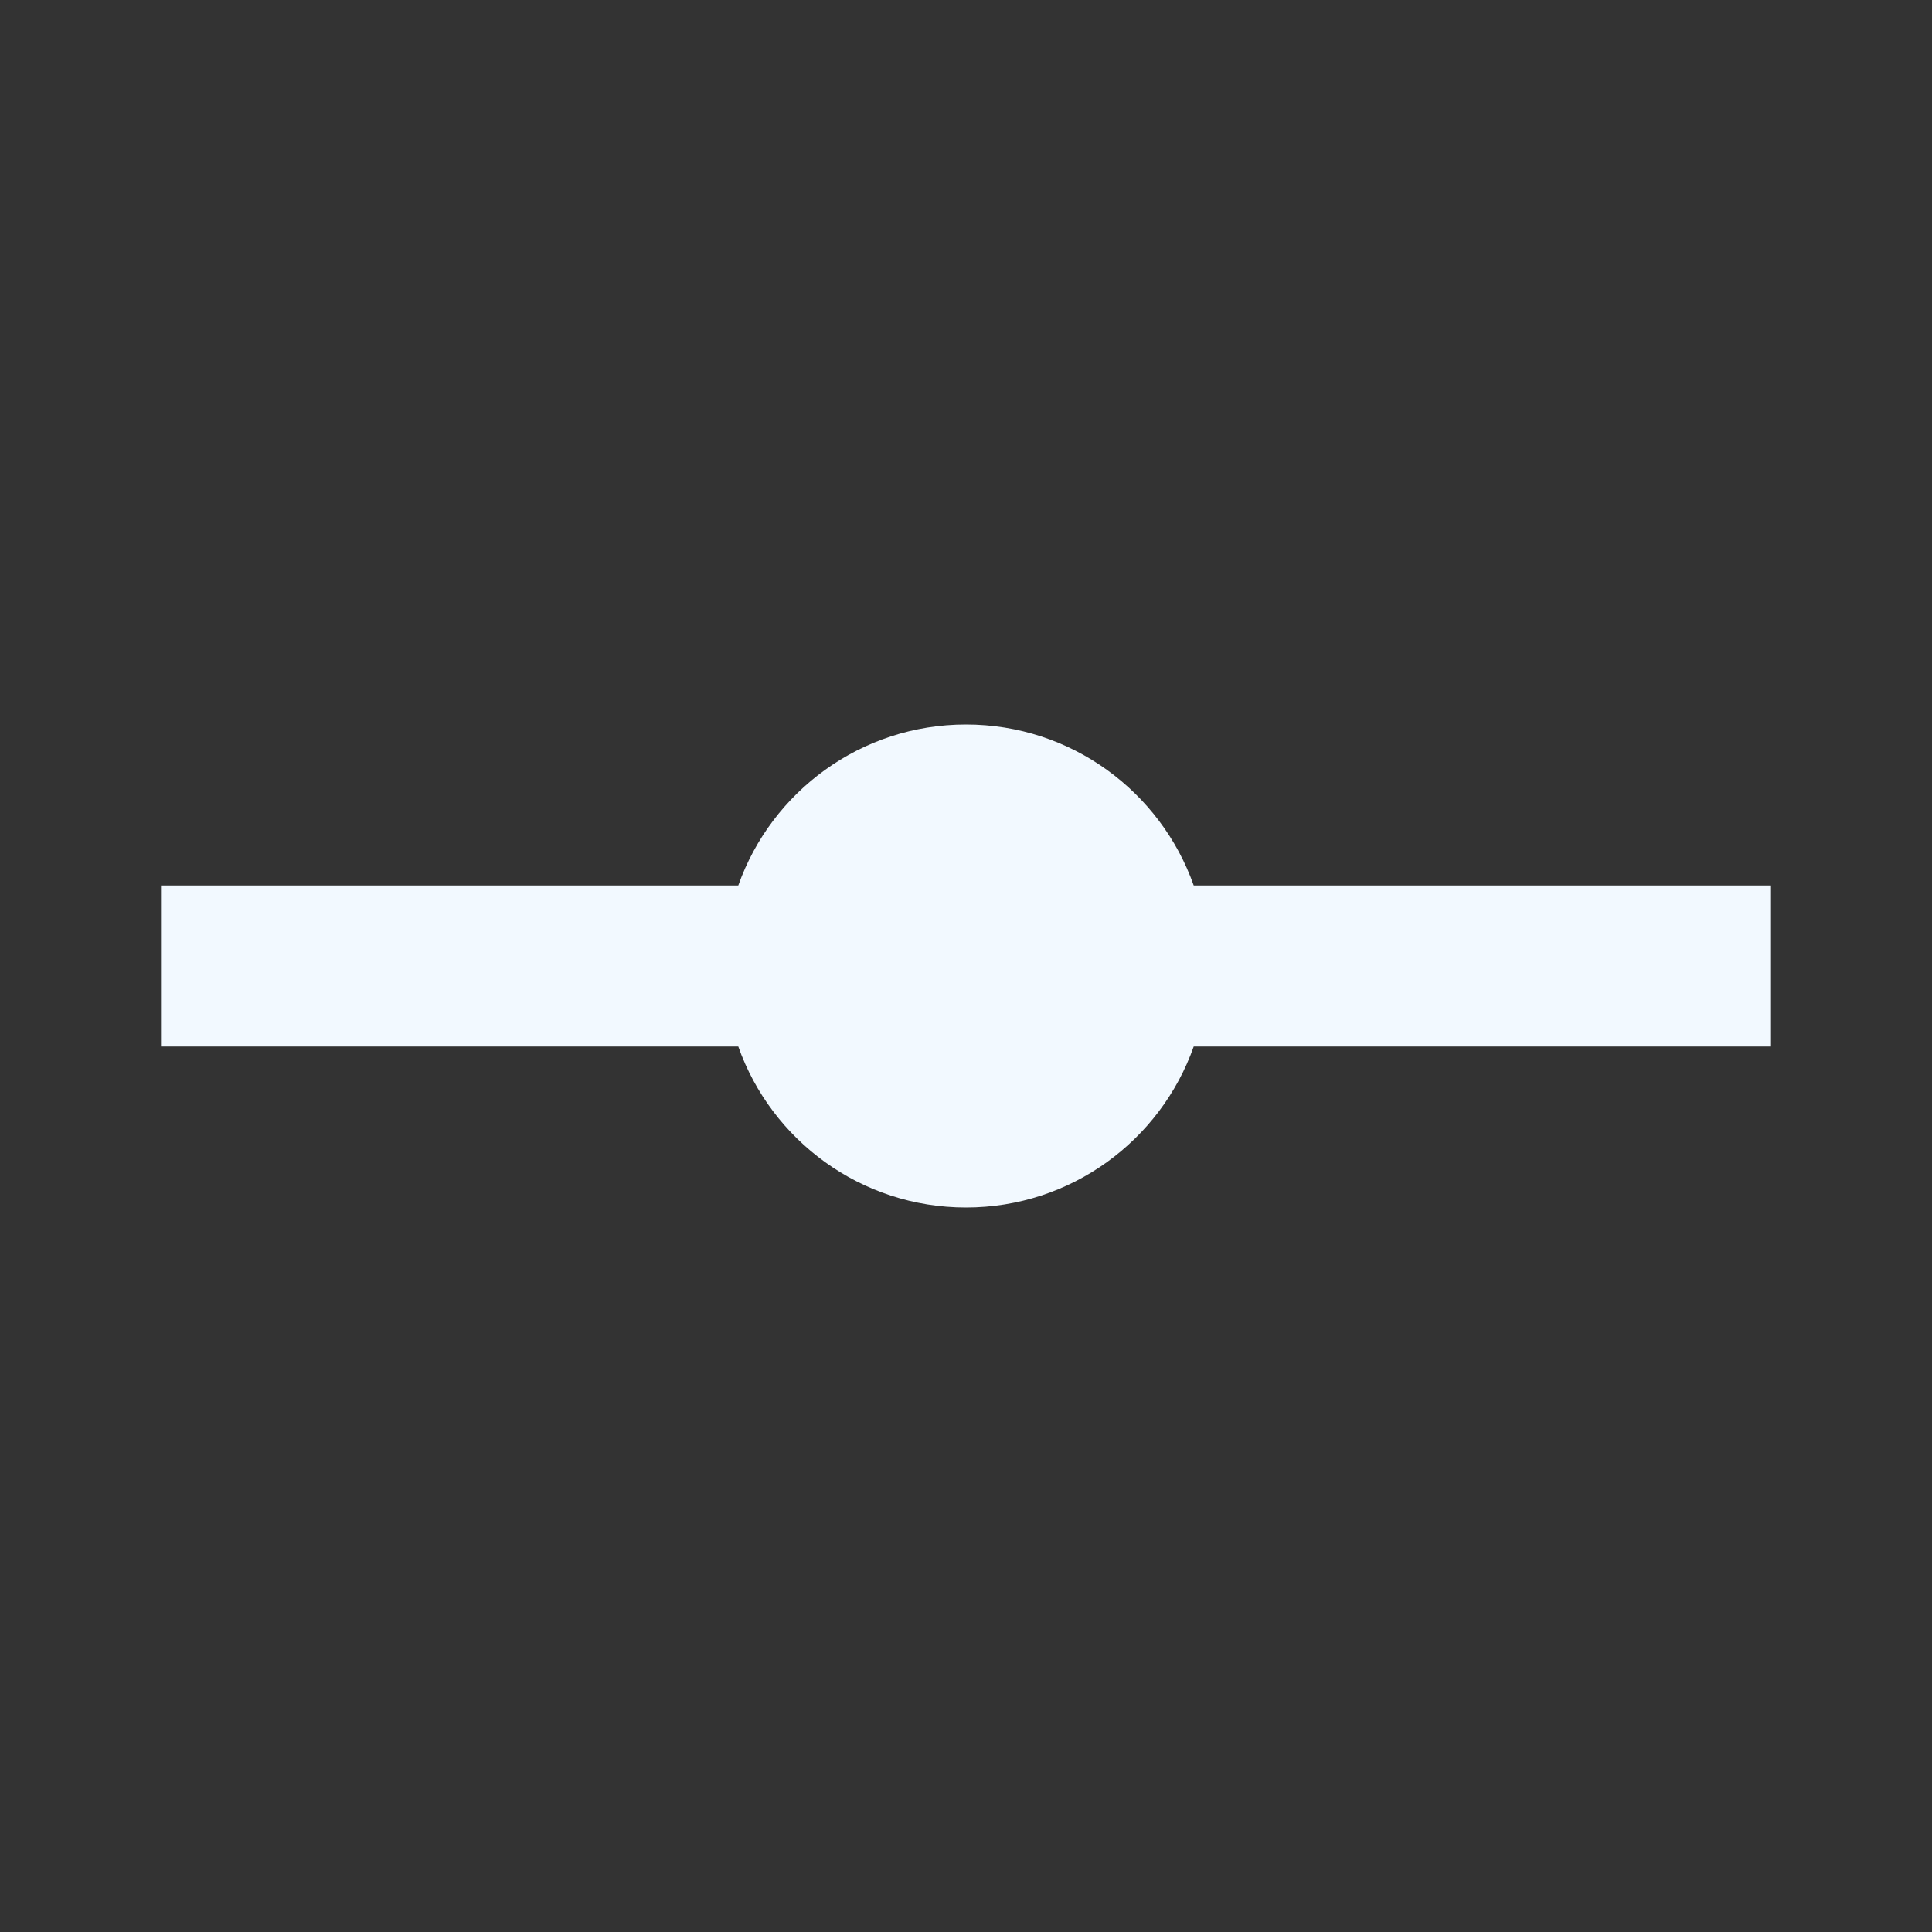 <?xml version="1.0" encoding="utf-8"?>
<!DOCTYPE svg PUBLIC "-//W3C//DTD SVG 1.1//EN" "http://www.w3.org/Graphics/SVG/1.1/DTD/svg11.dtd">
<svg xmlns="http://www.w3.org/2000/svg" xmlns:xlink="http://www.w3.org/1999/xlink" version="1.1" baseProfile="full" width="24" height="24" viewBox="0 0 24.00 24.00" enable-background="new 0 0 24.00 24.00" xml:space="preserve">
	<rect x="0" y="0" width="24.00" height="24.00" fill="#333333" stroke="none"/>
	<path fill="#F2F9FF" fill-opacity="1" stroke-width="0.2" stroke-linejoin="miter" d="M 2,11L 9.171,11C 9.583,9.835 10.694,9 12,9C 13.306,9 14.418,9.835 14.829,11L 22,11L 22,13L 14.829,13C 14.418,14.165 13.306,15 12,15C 10.694,15 9.583,14.165 9.171,13L 2,13L 2,11 Z "/>
</svg>
